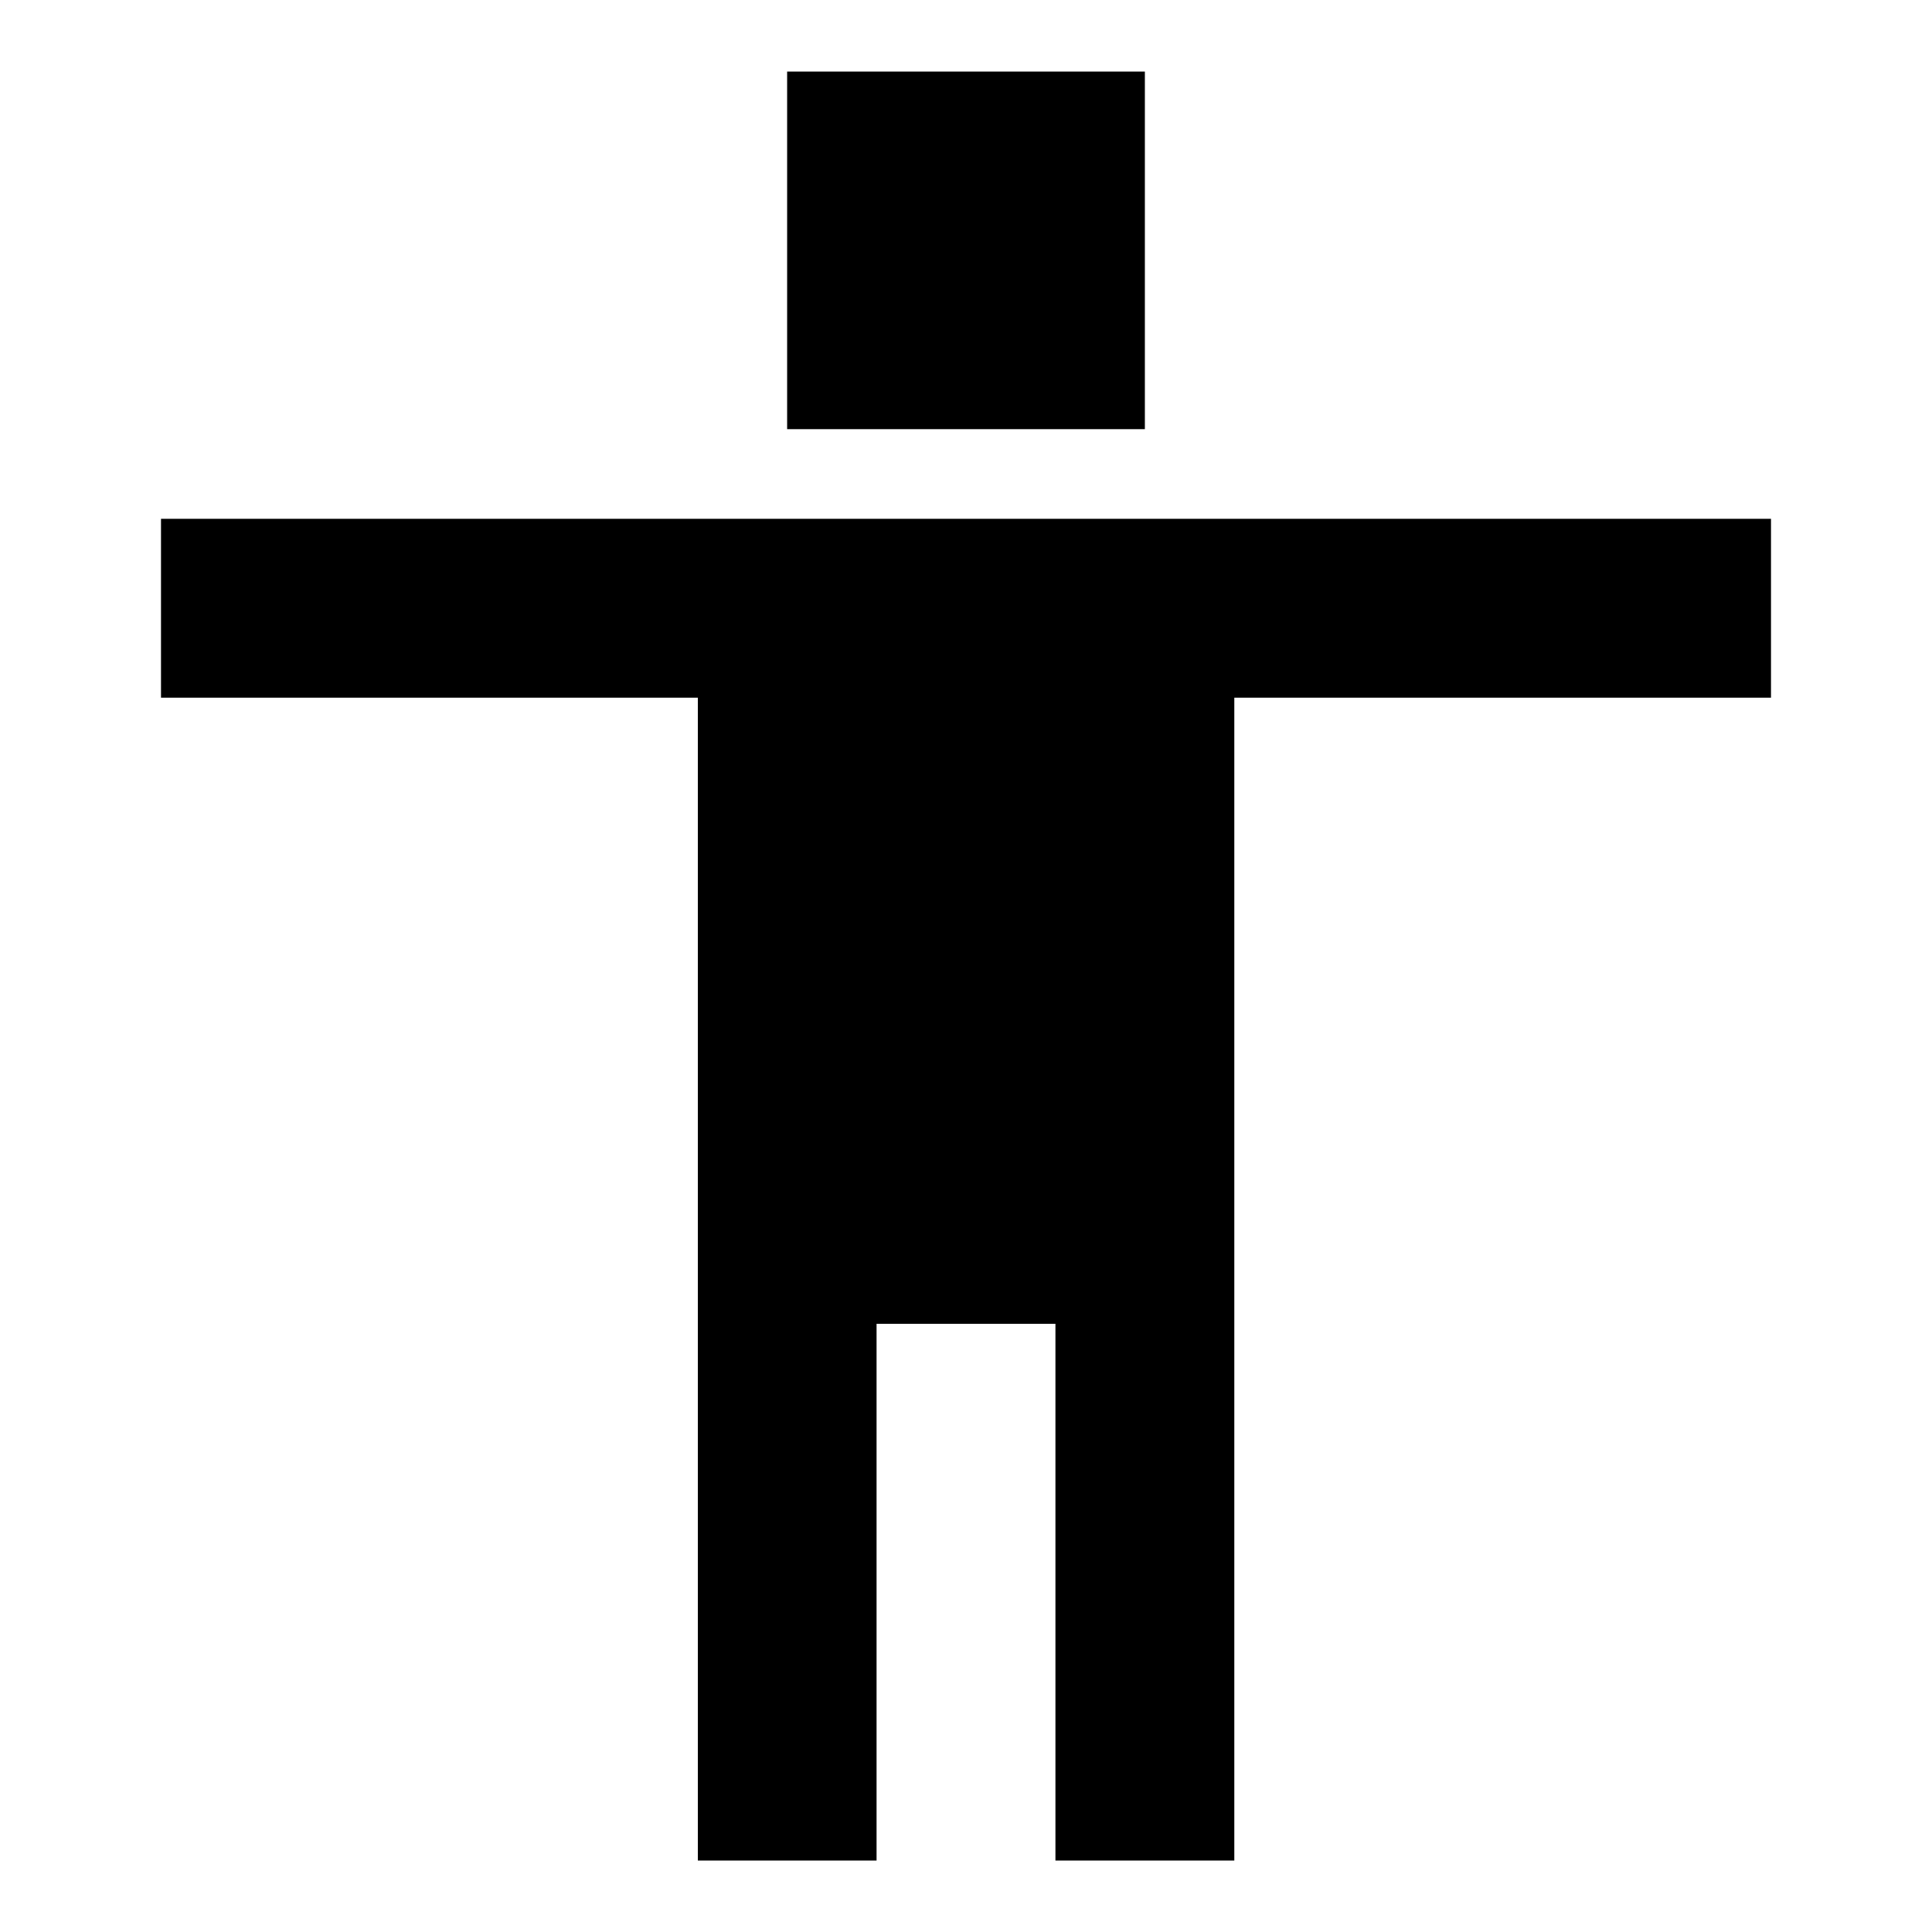 <svg xmlns="http://www.w3.org/2000/svg" width="24" height="24" viewBox="0 0 24 24">
  <g id="human" transform="translate(10319.059 930.195)">
    <rect id="Rectangle_152010" data-name="Rectangle 152010" width="24" height="24" transform="translate(-10319.059 -930.195)" fill="#fff"/>
    <path id="human-2" data-name="human" d="M13.309,5.358h4.444V9.8H13.309ZM5.531,10.914h20v2.222H18.864V27.581H16.642V20.914H14.42v6.667H12.2V13.136H5.531Z" transform="translate(-10322.59 -934.664)"/>
  </g>
</svg>
